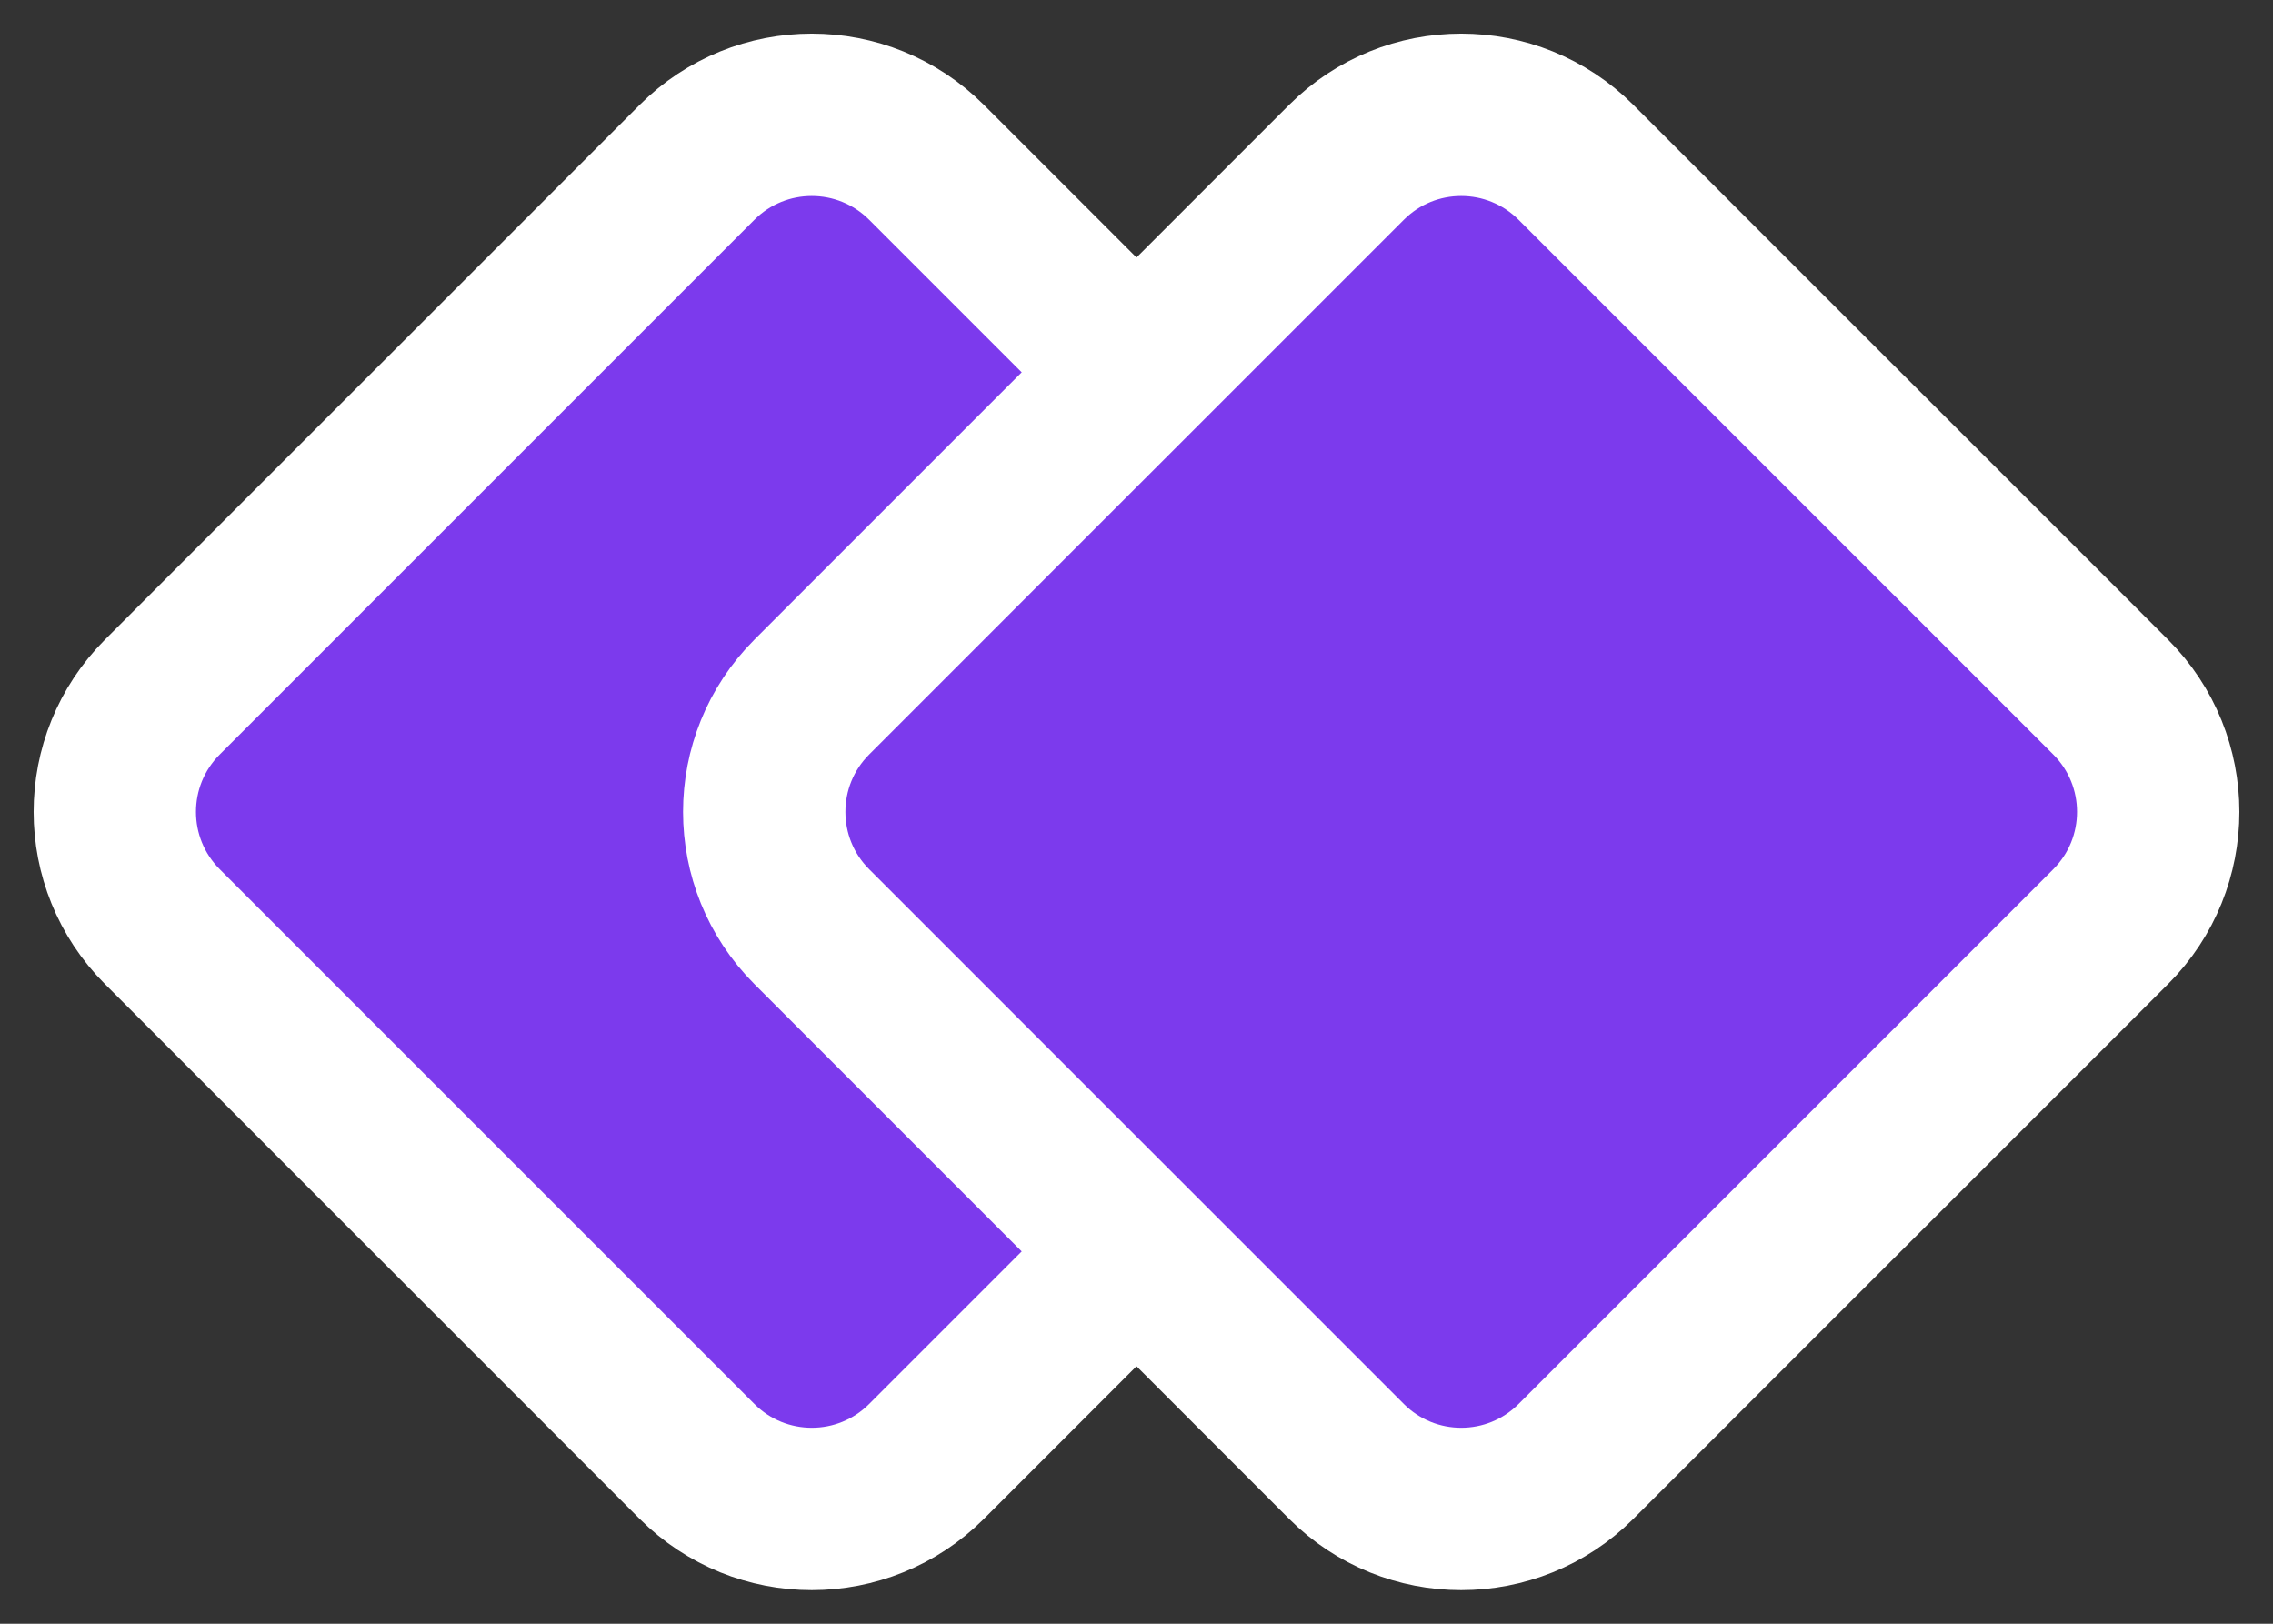 <!--<svg width="24" height="16" viewBox="0 0 24 16" fill="none" xmlns="http://www.w3.org/2000/svg">-->
<!--<path d="M0.461157 8L8 0.461157L15.5388 8L8 15.5388L0.461157 8Z" fill="#7C3AED" stroke="white" stroke-width="0.652174"/>-->
<!--<path d="M8.46116 8L16 0.461157L23.5388 8L16 15.5388L8.46116 8Z" fill="#7C3AED" stroke="white" stroke-width="0.652174"/>-->
<!--</svg>-->
<svg width="28" height="20" viewBox="0 0 28 20" fill="none" xmlns="http://www.w3.org/2000/svg">
<rect x="0" y="0" width="28" height="20" fill="#333333" stroke="none"/>
<path d="M11.414 2C10.633 1.219 9.367 1.219 8.586 2L2 8.586C1.219 9.367 1.219 10.633 2 11.414L8.586 18C9.367 18.781 10.633 18.781 11.414 18L18 11.414C18.781 10.633 18.781 9.367 18 8.586L11.414 2Z" fill="#7C3AED" stroke="white" stroke-width="2"/>
<path d="M19.414 2C18.633 1.219 17.367 1.219 16.586 2L10 8.586C9.219 9.367 9.219 10.633 10 11.414L16.586 18C17.367 18.781 18.633 18.781 19.414 18L26 11.414C26.781 10.633 26.781 9.367 26 8.586L19.414 2Z" fill="#7C3AED" stroke="white" stroke-width="2"/>
</svg>

